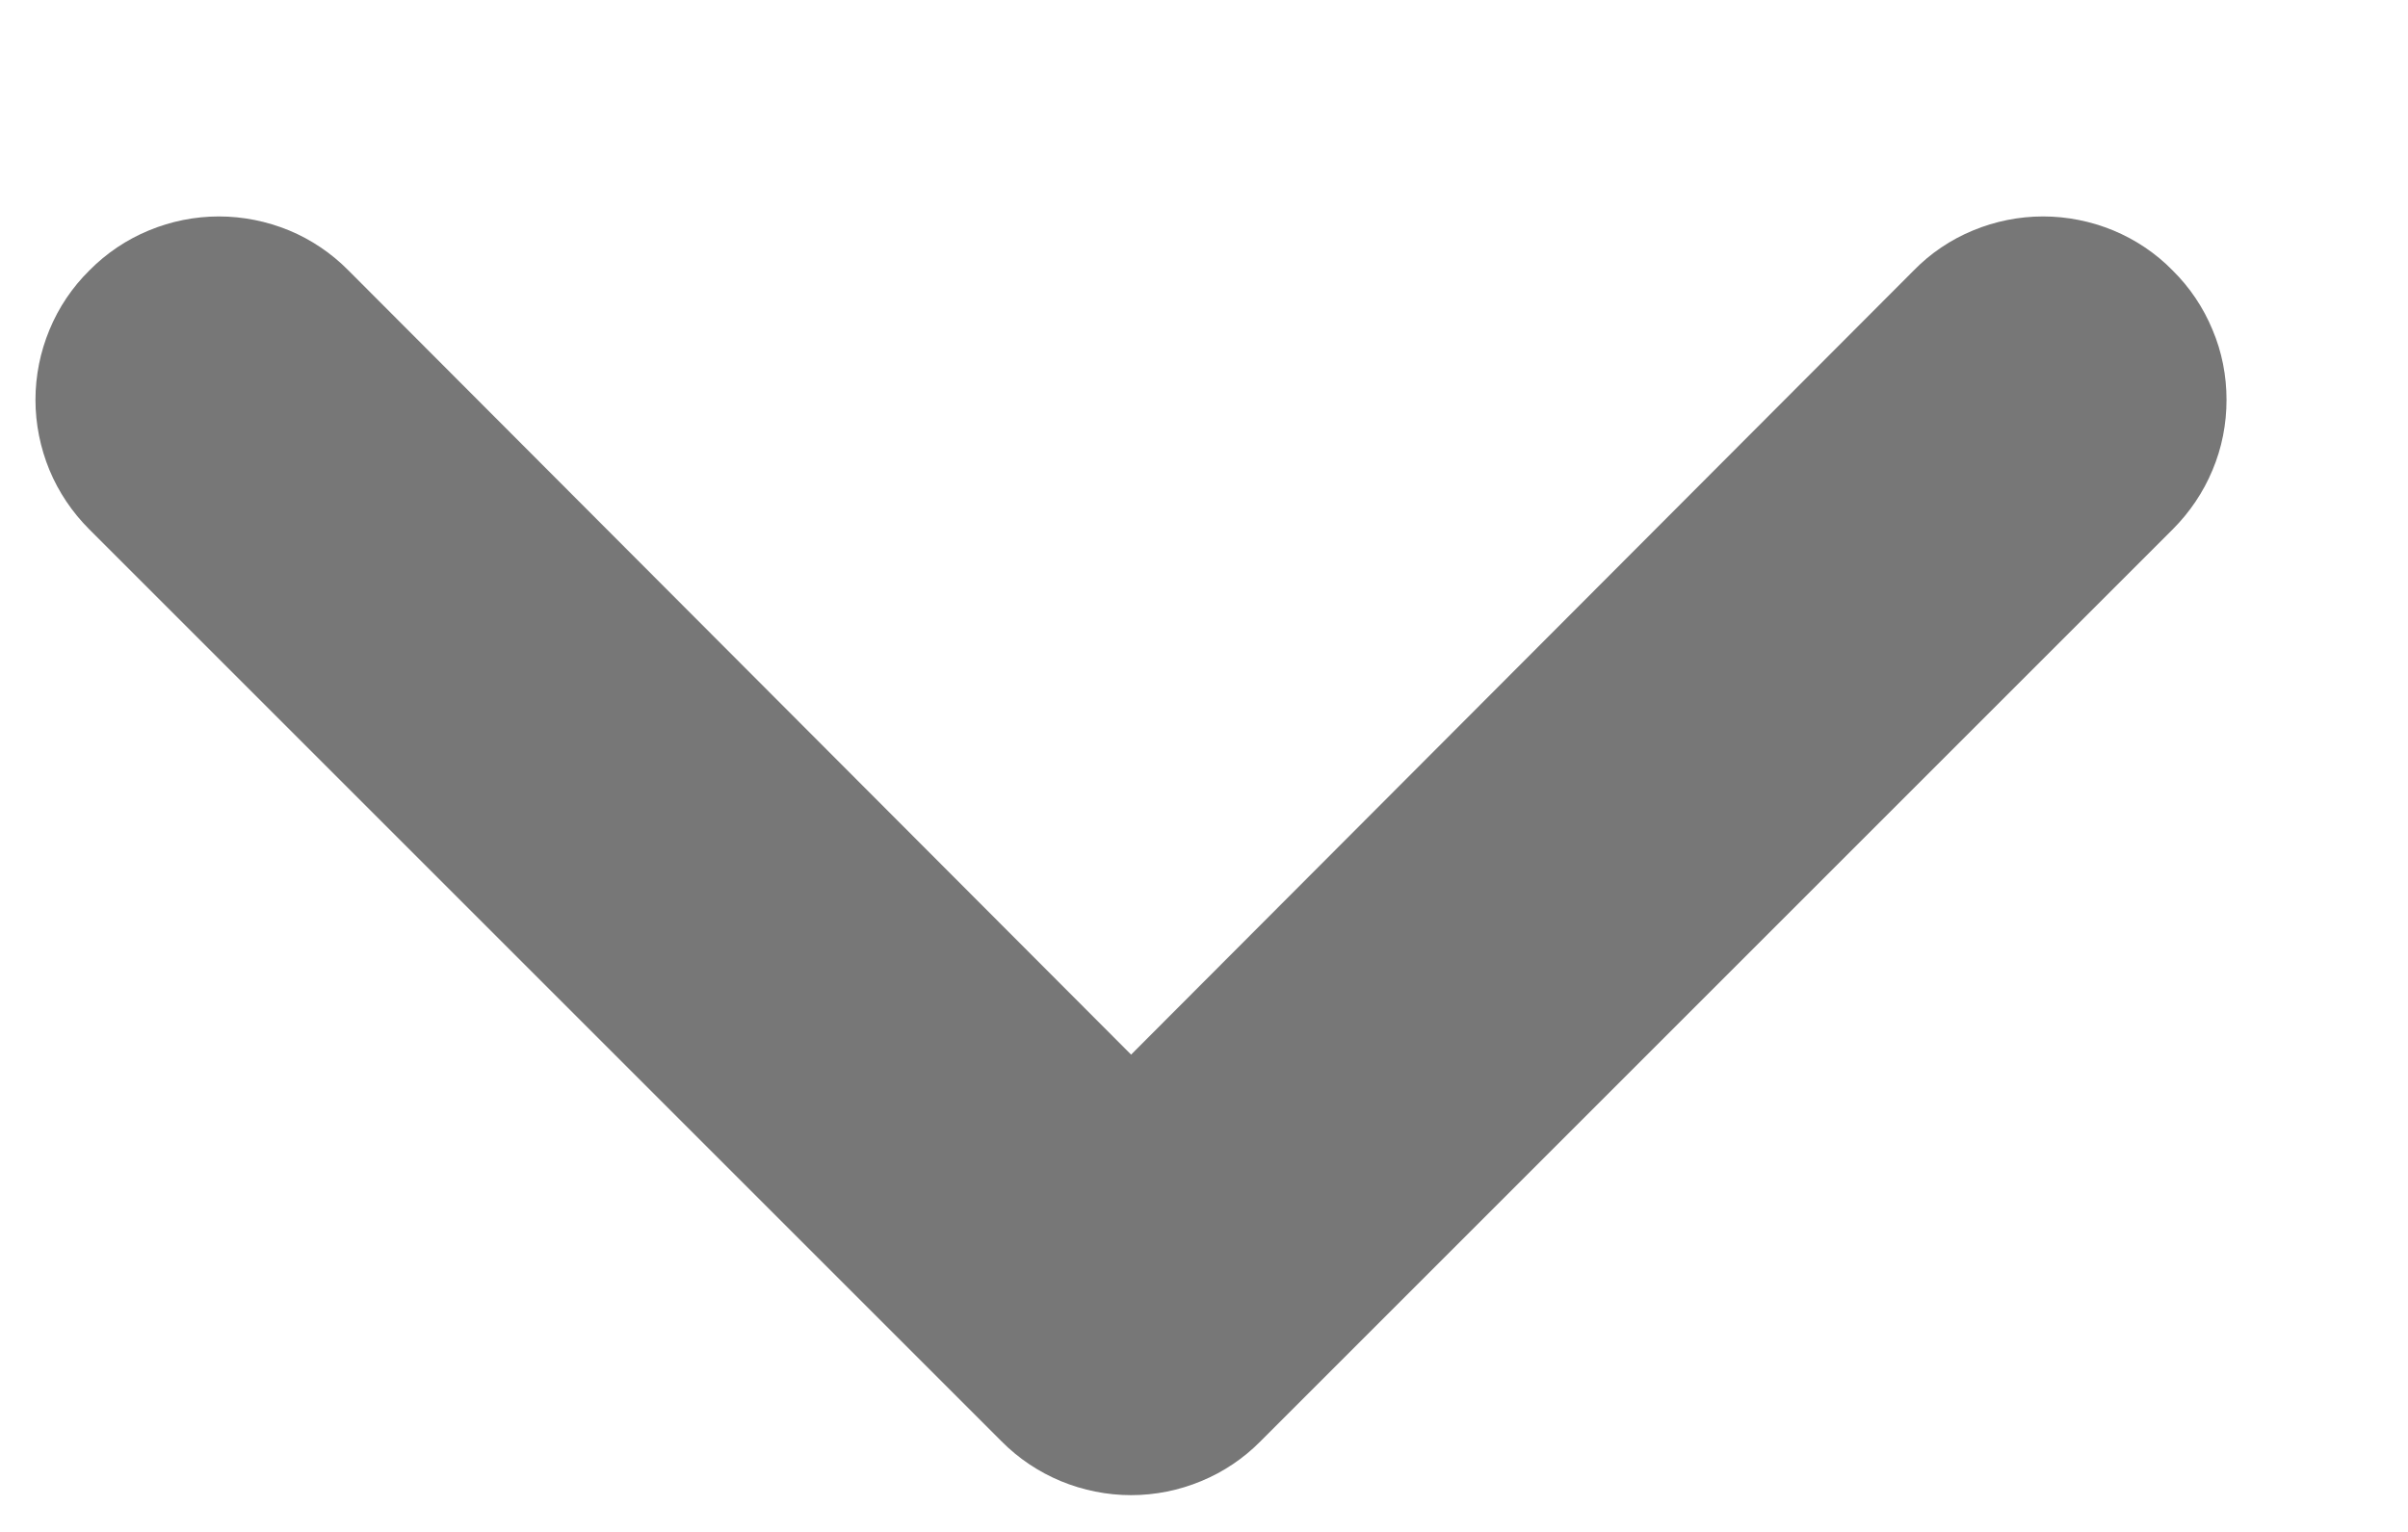 <svg width="11" height="7" viewBox="0 0 11 7" fill="none" xmlns="http://www.w3.org/2000/svg">
<path d="M0.226 1.507C0.268 1.405 0.33 1.313 0.408 1.236C0.486 1.157 0.578 1.095 0.68 1.053C0.781 1.011 0.89 0.989 1 0.989C1.11 0.989 1.219 1.011 1.321 1.053C1.422 1.095 1.514 1.157 1.592 1.236L5.167 4.819L8.742 1.236C8.819 1.157 8.911 1.095 9.013 1.053C9.114 1.011 9.223 0.989 9.333 0.989C9.443 0.989 9.552 1.011 9.654 1.053C9.755 1.095 9.848 1.157 9.925 1.236C10.003 1.313 10.065 1.405 10.107 1.507C10.15 1.608 10.171 1.717 10.171 1.827C10.171 1.937 10.15 2.046 10.107 2.148C10.065 2.249 10.003 2.341 9.925 2.419L5.758 6.586C5.681 6.664 5.589 6.726 5.487 6.768C5.386 6.81 5.277 6.832 5.167 6.832C5.057 6.832 4.948 6.81 4.846 6.768C4.745 6.726 4.652 6.664 4.575 6.586L0.408 2.419C0.33 2.341 0.268 2.249 0.226 2.148C0.184 2.046 0.162 1.937 0.162 1.827C0.162 1.717 0.184 1.608 0.226 1.507Z" fill="#777777"/>
</svg>
